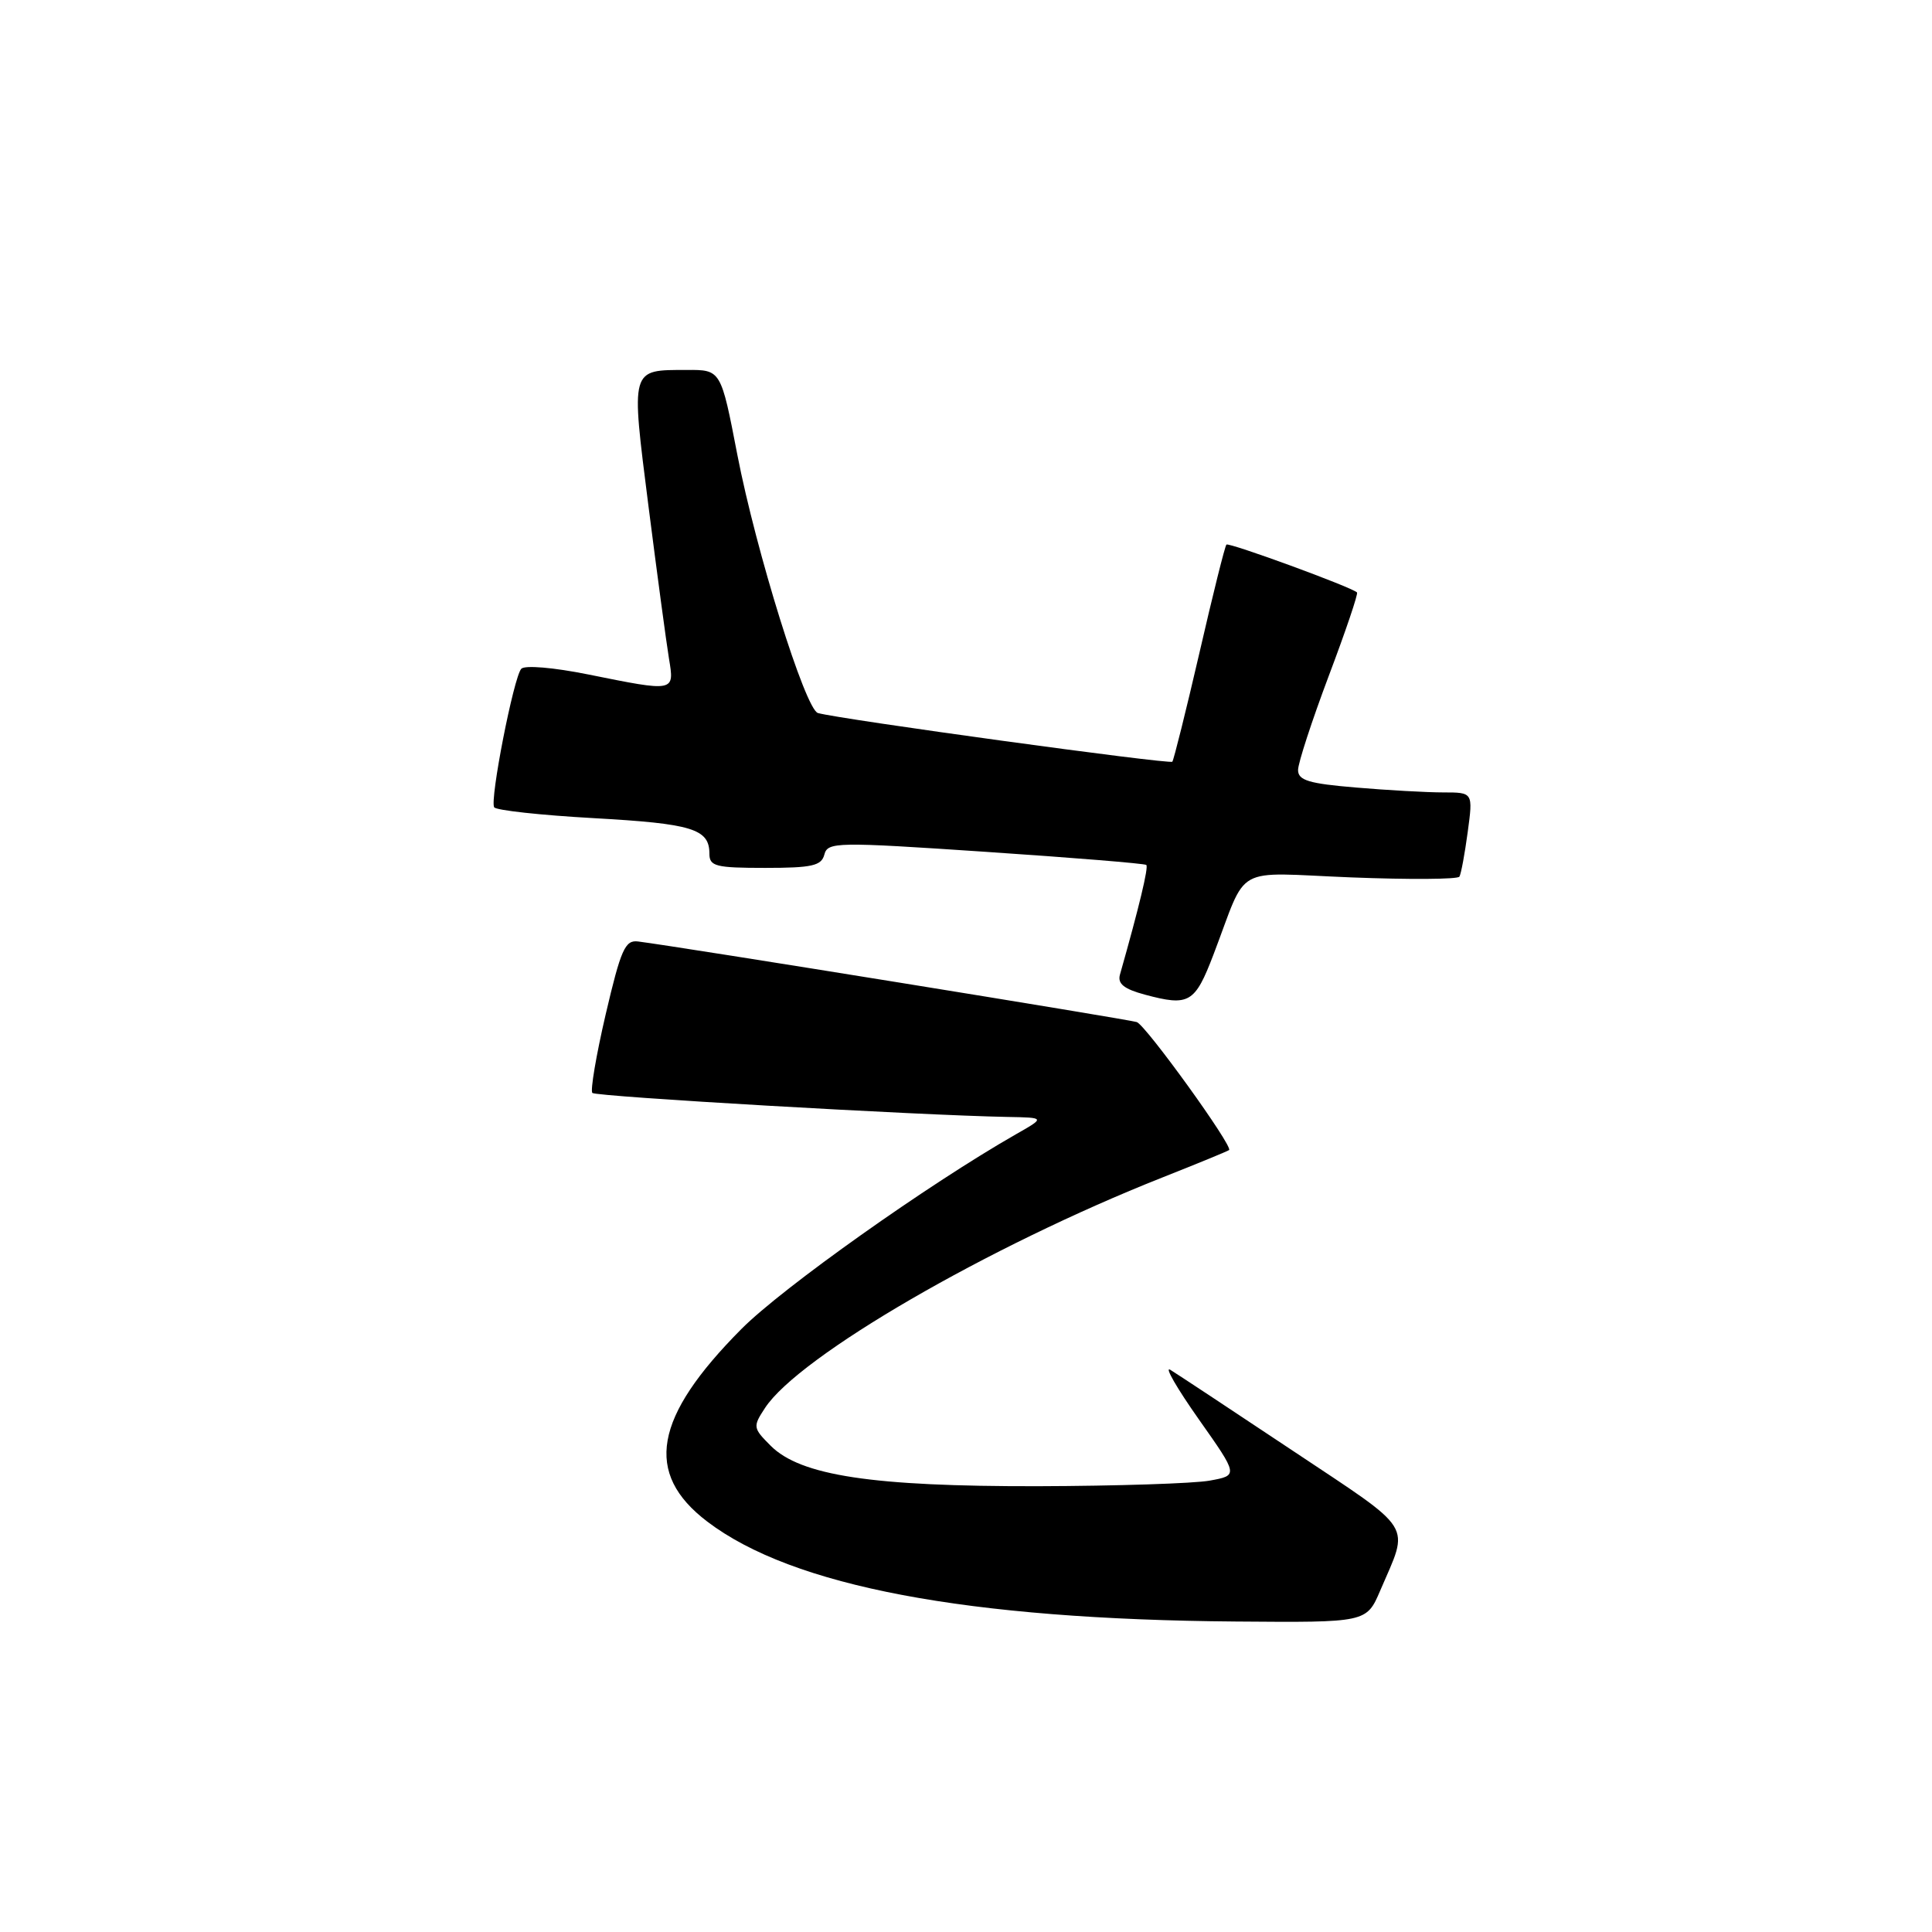 <?xml version="1.0" encoding="UTF-8" standalone="no"?>
<!DOCTYPE svg PUBLIC "-//W3C//DTD SVG 1.1//EN" "http://www.w3.org/Graphics/SVG/1.1/DTD/svg11.dtd" >
<svg xmlns="http://www.w3.org/2000/svg" xmlns:xlink="http://www.w3.org/1999/xlink" version="1.1" viewBox="0 0 256 256">
 <g >
 <path fill="currentColor"
d=" M 182.89 210.75 C 186.76 201.71 187.65 203.13 171.30 192.23 C 163.16 186.81 155.85 181.98 155.06 181.50 C 154.26 181.03 155.97 183.98 158.85 188.07 C 164.09 195.50 164.09 195.50 160.29 196.19 C 158.21 196.57 147.95 196.90 137.50 196.93 C 115.61 196.97 106.07 195.53 102.12 191.57 C 99.77 189.22 99.74 189.04 101.37 186.56 C 105.85 179.71 130.94 165.16 154.00 156.03 C 158.68 154.18 162.66 152.54 162.86 152.39 C 163.44 151.94 151.86 135.88 150.63 135.43 C 149.65 135.08 89.95 125.42 84.54 124.75 C 82.83 124.53 82.27 125.80 80.26 134.39 C 78.99 139.84 78.20 144.53 78.49 144.82 C 78.98 145.31 121.69 147.78 133.50 148.00 C 138.50 148.09 138.50 148.09 134.63 150.29 C 122.97 156.95 103.69 170.62 98.24 176.10 C 86.62 187.79 85.30 195.22 93.72 201.62 C 105.01 210.21 128.13 214.58 163.79 214.86 C 181.07 215.00 181.07 215.00 182.89 210.75 Z  M 160.79 126.49 C 165.44 114.33 163.13 115.63 179.04 116.26 C 186.72 116.56 193.17 116.52 193.38 116.16 C 193.60 115.80 194.09 113.14 194.48 110.25 C 195.19 105.00 195.19 105.00 191.24 105.00 C 189.08 105.00 183.86 104.71 179.65 104.35 C 173.42 103.83 172.00 103.40 172.00 102.03 C 172.00 101.11 173.83 95.51 176.06 89.58 C 178.30 83.65 179.99 78.66 179.81 78.50 C 179.06 77.78 162.83 71.84 162.51 72.16 C 162.31 72.35 160.70 78.81 158.93 86.51 C 157.15 94.20 155.53 100.69 155.34 100.93 C 155.02 101.31 111.24 95.30 108.38 94.48 C 106.71 94.01 100.18 73.06 97.70 60.25 C 95.53 49.00 95.53 49.00 91.02 49.02 C 83.47 49.04 83.59 48.62 85.93 67.10 C 87.08 76.12 88.30 85.19 88.64 87.25 C 89.38 91.71 89.46 91.69 77.95 89.37 C 73.34 88.44 69.52 88.12 69.07 88.62 C 68.06 89.75 64.88 106.00 65.48 106.97 C 65.73 107.37 71.67 108.02 78.69 108.41 C 91.73 109.14 94.00 109.83 94.00 113.12 C 94.00 114.79 94.83 115.00 101.38 115.00 C 107.60 115.00 108.84 114.72 109.23 113.24 C 109.67 111.56 110.79 111.54 130.59 112.87 C 142.09 113.64 151.68 114.42 151.89 114.61 C 152.21 114.89 150.95 120.16 148.40 129.14 C 148.06 130.35 148.93 131.05 151.72 131.80 C 157.57 133.37 158.33 132.92 160.79 126.49 Z "/>
</g>
</svg>